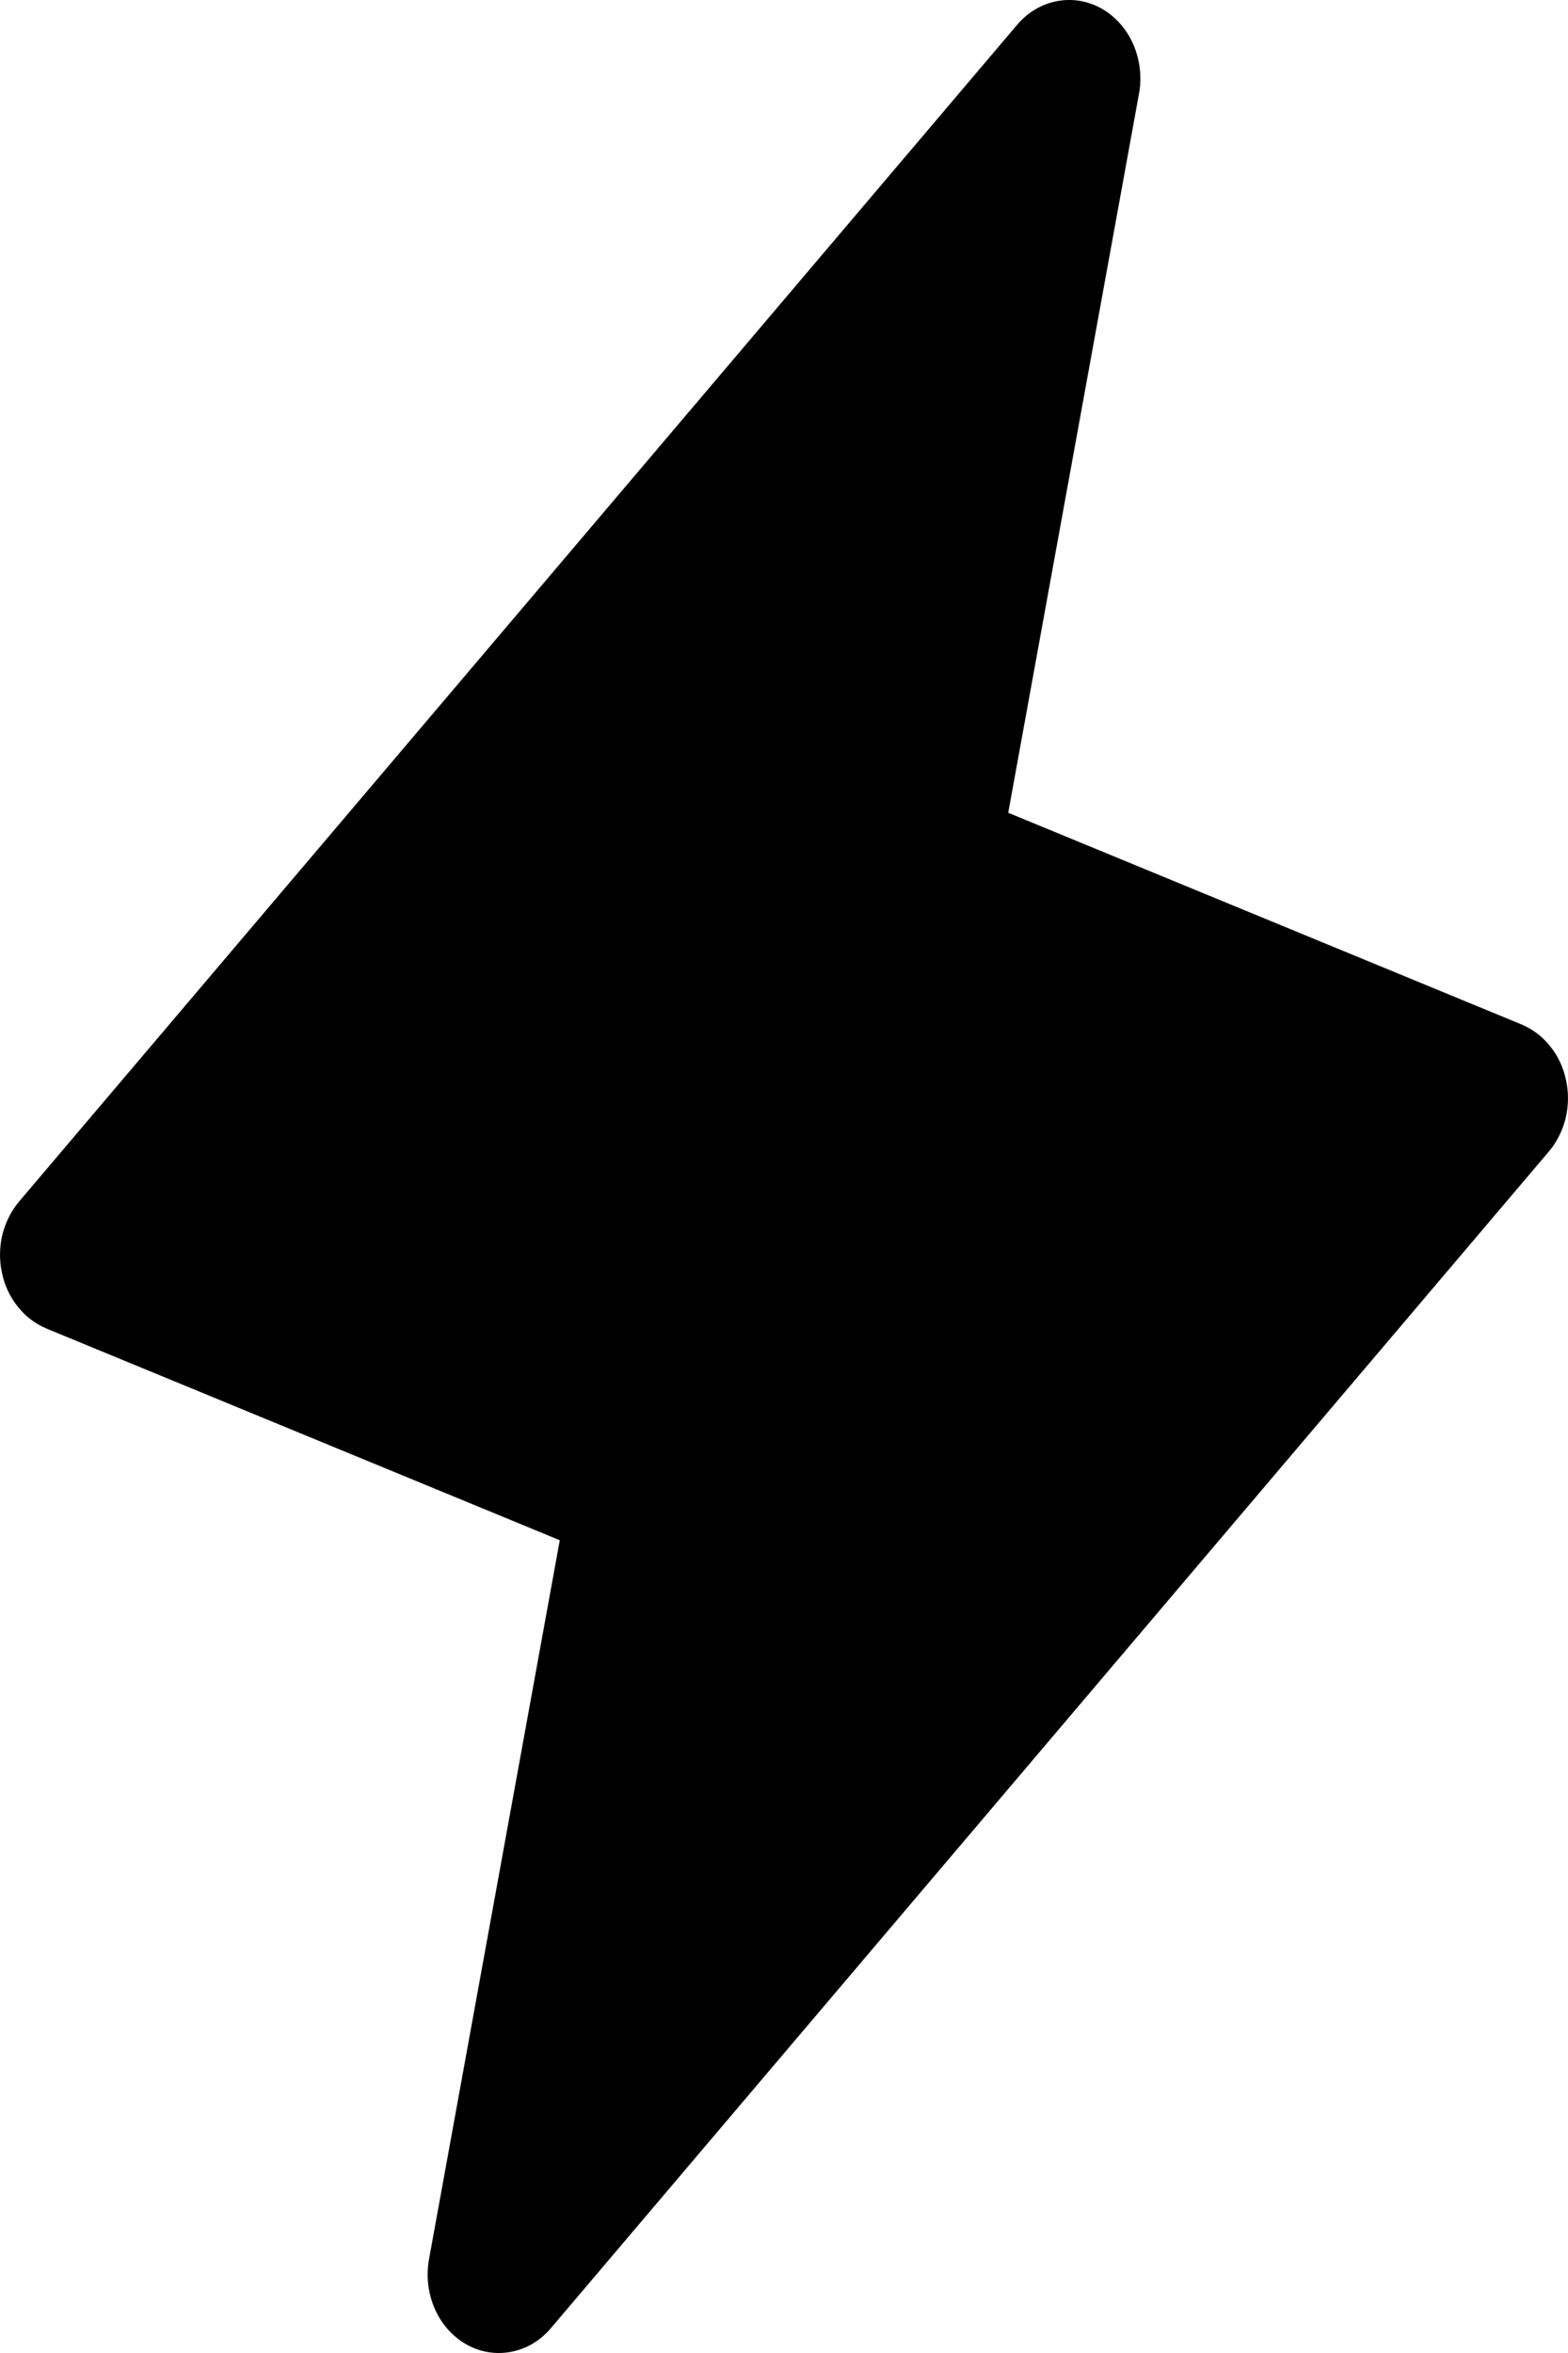 <svg width="8" height="12" viewBox="0 0 8 12" fill="none" xmlns="http://www.w3.org/2000/svg">
<path d="M7.902 5.873L2.811 11.873C2.757 11.937 2.686 11.979 2.608 11.994C2.53 12.009 2.45 11.996 2.379 11.956C2.309 11.916 2.252 11.852 2.218 11.774C2.184 11.695 2.173 11.607 2.189 11.521L2.856 7.855L0.236 6.775C0.18 6.751 0.13 6.714 0.091 6.664C0.051 6.615 0.023 6.555 0.01 6.491C-0.004 6.427 -0.003 6.361 0.012 6.297C0.028 6.234 0.057 6.175 0.098 6.127L5.189 0.127C5.243 0.063 5.314 0.021 5.392 0.006C5.47 -0.009 5.55 0.004 5.621 0.044C5.691 0.084 5.748 0.148 5.782 0.226C5.816 0.305 5.827 0.393 5.811 0.479L5.144 4.145L7.764 5.225C7.82 5.249 7.87 5.286 7.909 5.336C7.949 5.385 7.977 5.445 7.99 5.509C8.004 5.573 8.003 5.639 7.988 5.703C7.972 5.766 7.943 5.825 7.902 5.873V5.873Z" fill="current"/>
</svg>
